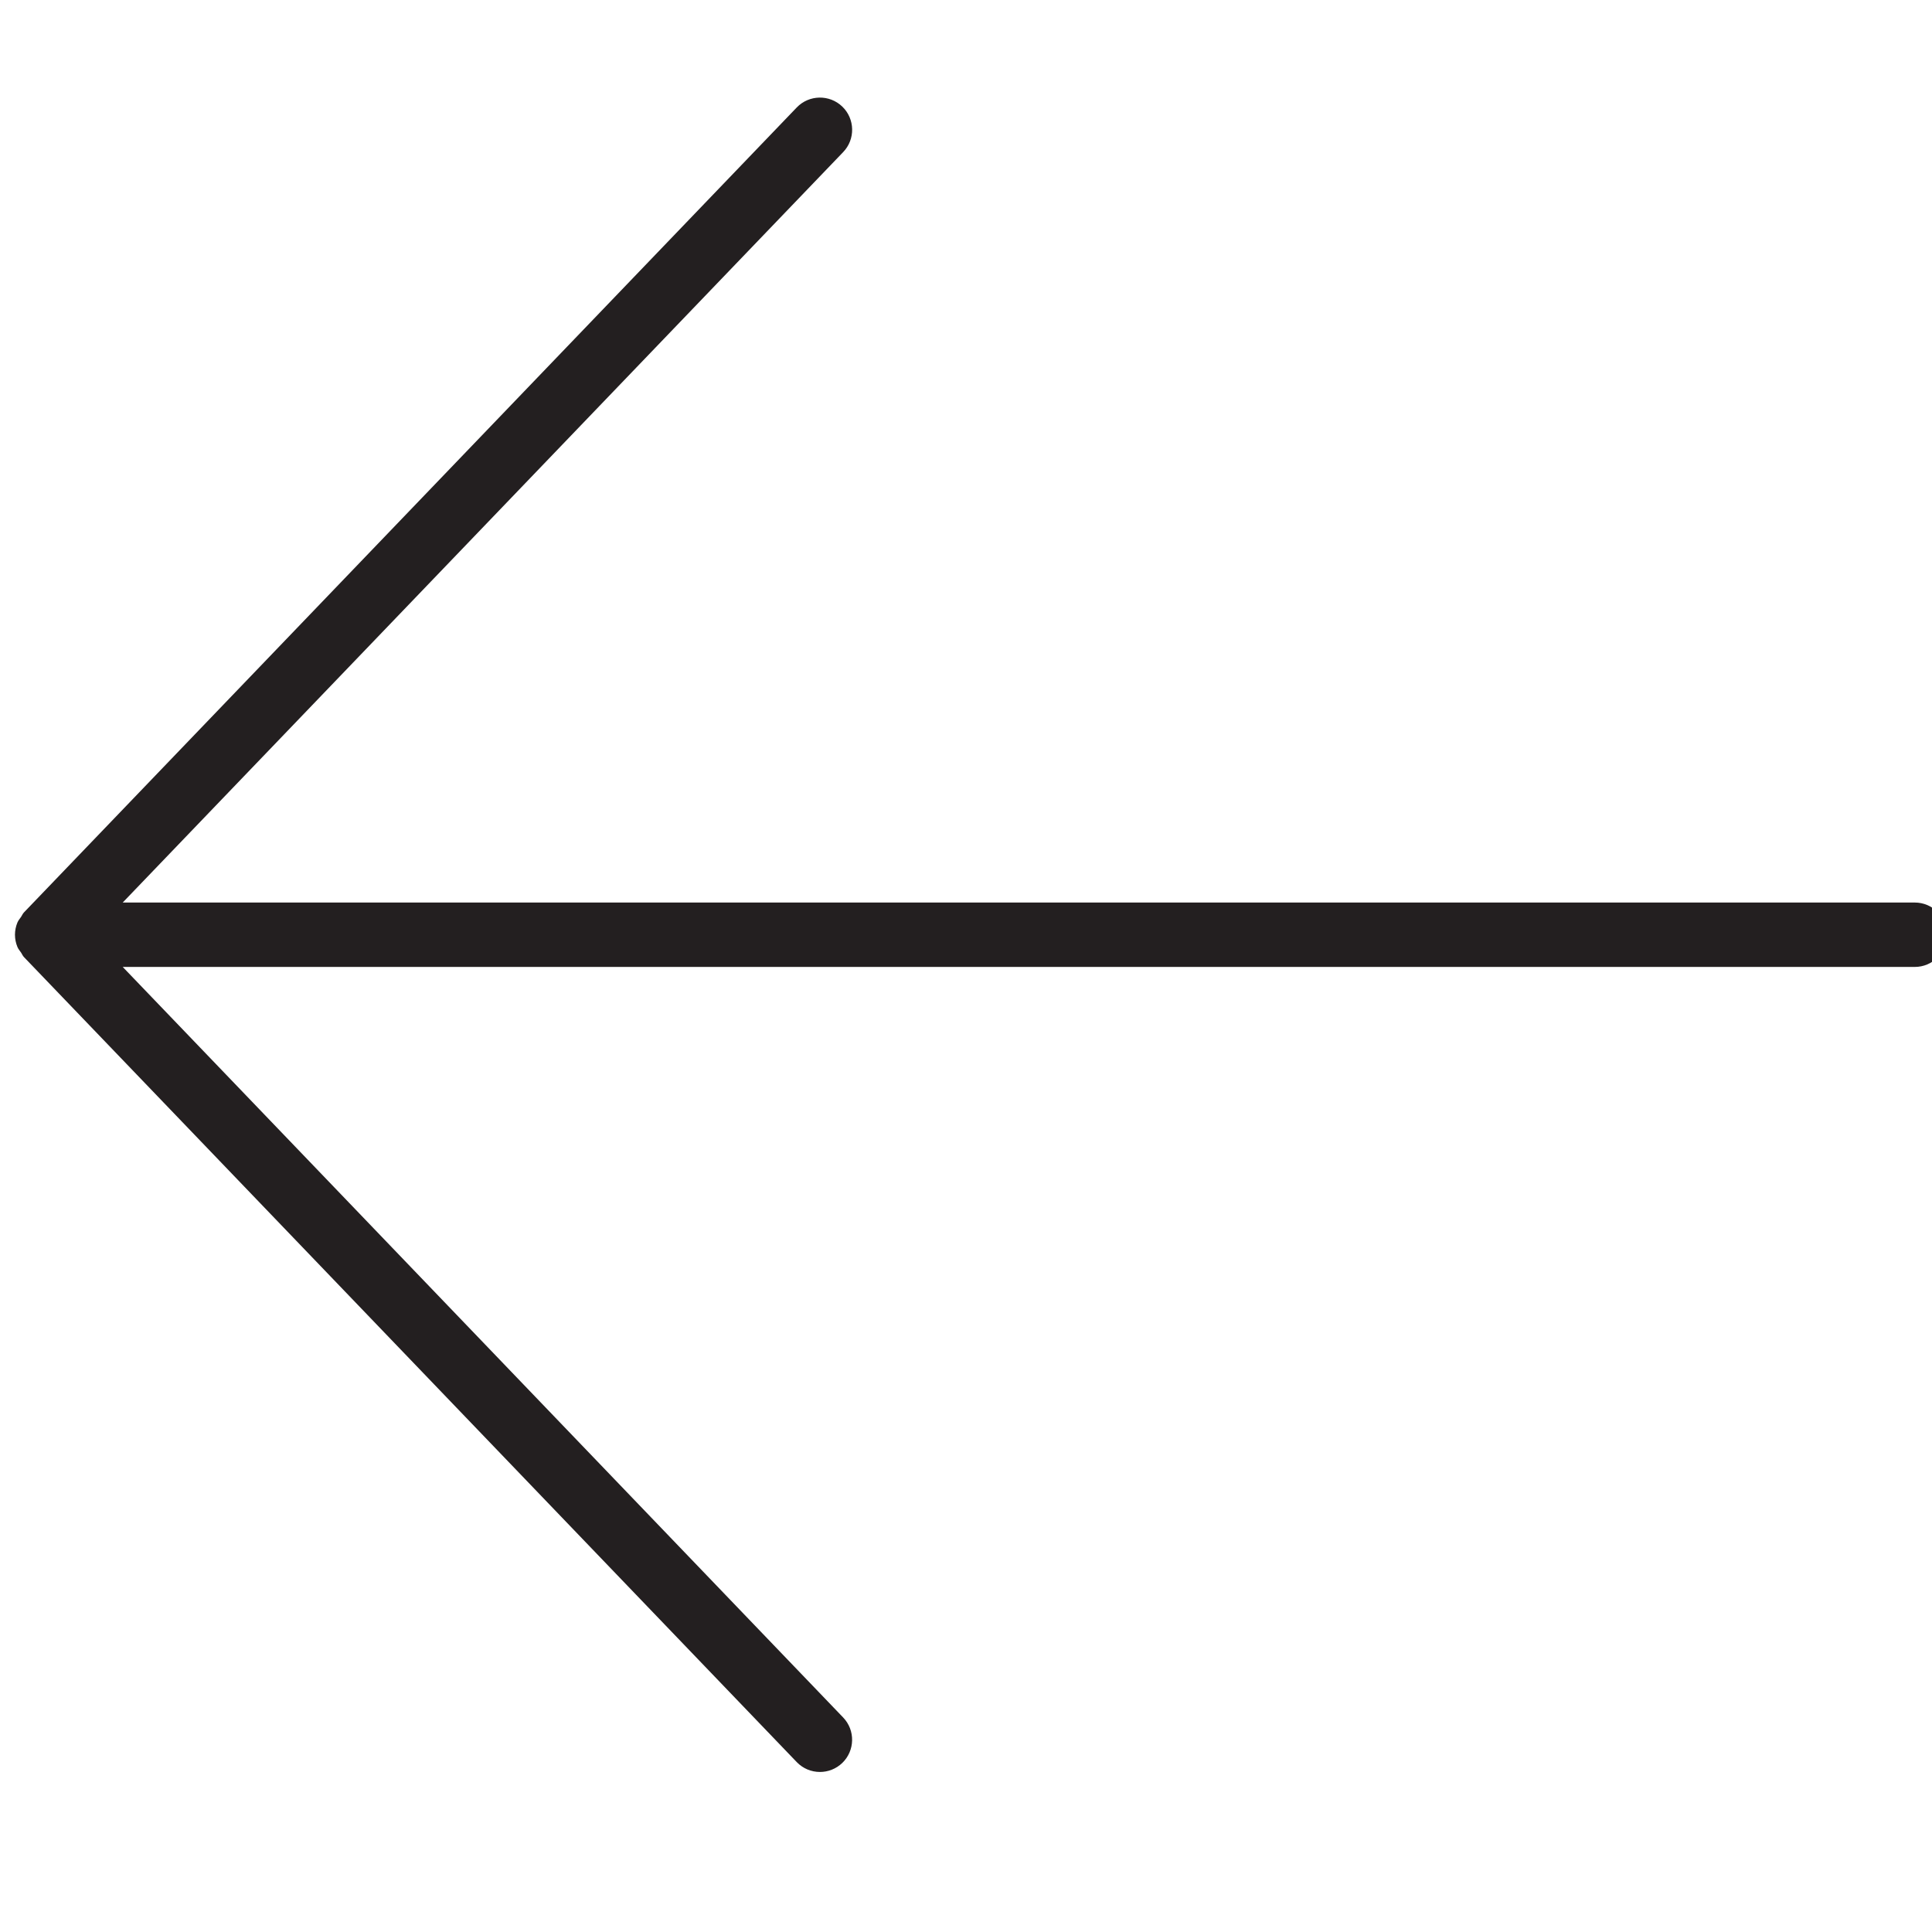<?xml version="1.0" encoding="utf-8"?>
<!-- Generator: Adobe Illustrator 17.0.0, SVG Export Plug-In . SVG Version: 6.00 Build 0)  -->
<!DOCTYPE svg PUBLIC "-//W3C//DTD SVG 1.1//EN" "http://www.w3.org/Graphics/SVG/1.1/DTD/svg11.dtd">
<svg version="1.1" id="Layer_1" xmlns="http://www.w3.org/2000/svg" xmlns:xlink="http://www.w3.org/1999/xlink" x="0px" y="0px"
	 width="60px" height="60px" viewBox="0 0 60 60" enable-background="new 0 0 60 60" xml:space="preserve">
<g>
	<path fill="#231F20" d="M59.465,28.029H3.811L26.186,4.723c0.382-0.398,0.369-1.031-0.029-1.414
		c-0.397-0.381-1.031-0.37-1.414,0.029l-24,24.999c-0.039,0.04-0.056,0.091-0.087,0.135c-0.041,0.059-0.088,0.113-0.116,0.18
		c-0.049,0.119-0.074,0.245-0.075,0.372c0,0.002-0.001,0.003-0.001,0.005s0.001,0.003,0.001,0.005
		c0.001,0.127,0.026,0.253,0.075,0.372c0.027,0.067,0.075,0.121,0.115,0.179c0.031,0.045,0.048,0.095,0.087,0.136l24,25.001
		c0.196,0.205,0.459,0.308,0.722,0.308c0.249,0,0.499-0.093,0.692-0.278c0.398-0.383,0.411-1.016,0.029-1.414L3.811,30.029h55.654
		c0.553,0,1-0.447,1-1C60.465,28.477,60.018,28.029,59.465,28.029z"/>
</g>
</svg>
